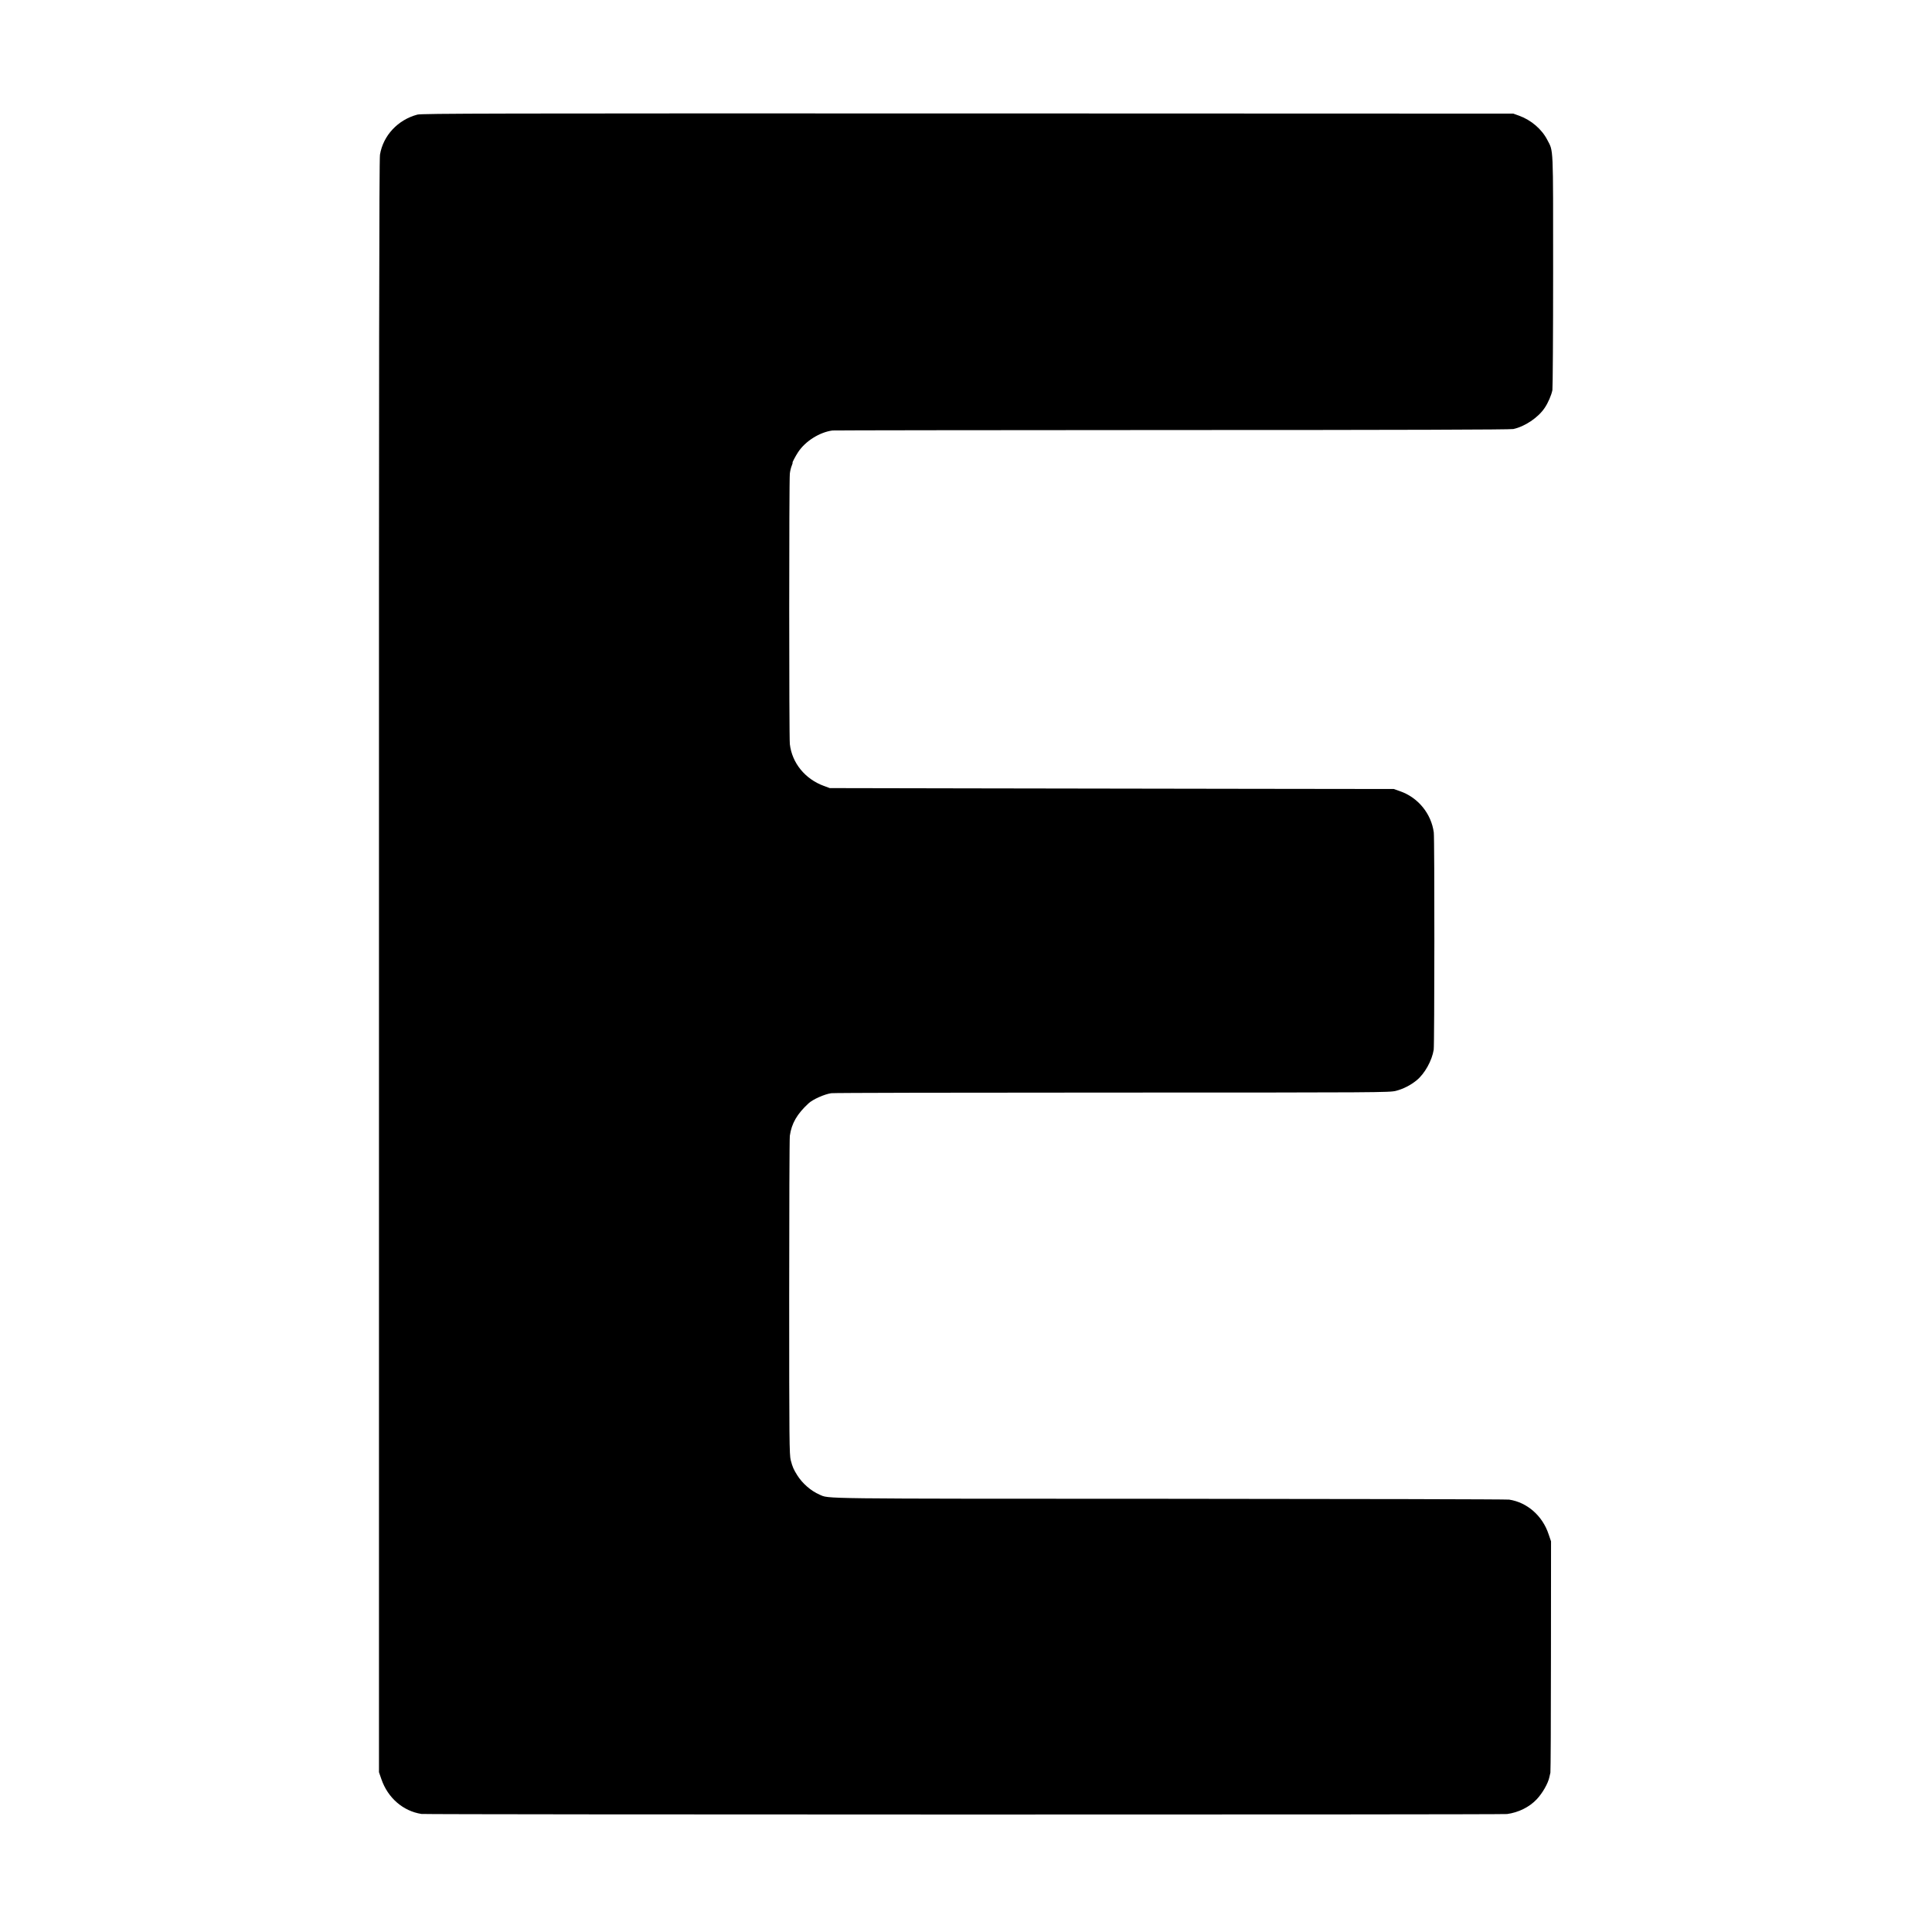 <?xml version="1.0" standalone="no"?>
<!DOCTYPE svg PUBLIC "-//W3C//DTD SVG 20010904//EN"
 "http://www.w3.org/TR/2001/REC-SVG-20010904/DTD/svg10.dtd">
<svg version="1.0" xmlns="http://www.w3.org/2000/svg"
 width="2134pt" height="2134pt" viewBox="0 0 2134 2134"
 preserveAspectRatio="xMidYMid meet">
<g transform="translate(0,2134) scale(0.1,-0.1)"
fill="#000000" stroke="none">
<path d="M4610 20074 c-215 -57 -378 -231 -413 -443 -9 -51 -12 -2280 -11
-8967 l0 -8899 27 -78 c71 -206 240 -352 442 -383 57 -8 11927 -9 11991 -1
126 17 246 76 327 162 64 67 127 177 141 247 3 13 8 34 11 48 3 14 6 594 6
1290 l1 1265 -27 79 c-67 203 -237 352 -436 382 -30 4 -1721 8 -3759 9 -3942
1 -3746 -1 -3858 46 -94 41 -188 122 -246 214 -40 64 -52 90 -72 167 -15 58
-17 213 -17 1798 0 954 3 1757 7 1784 19 137 80 242 207 359 47 44 175 101
251 112 24 4 1420 7 3103 7 2972 0 3062 1 3134 19 81 21 162 62 229 117 89 73
169 217 188 337 9 61 10 2330 1 2400 -28 208 -174 387 -374 456 l-68 24 -1555
2 c-855 2 -2257 4 -3115 5 l-1560 3 -65 24 c-208 76 -352 254 -376 462 -9 80
-9 2914 0 2987 3 29 13 69 21 88 8 19 12 34 9 34 -5 0 32 71 61 115 79 121
237 221 380 240 17 2 1704 4 3750 5 2563 0 3736 4 3770 11 127 27 276 127 347
234 37 54 75 143 85 196 4 24 8 618 8 1319 0 1403 4 1313 -64 1444 -61 119
-179 220 -312 268 l-64 23 -6025 2 c-5256 1 -6032 0 -6080 -13z"/>
</g>
</svg>
